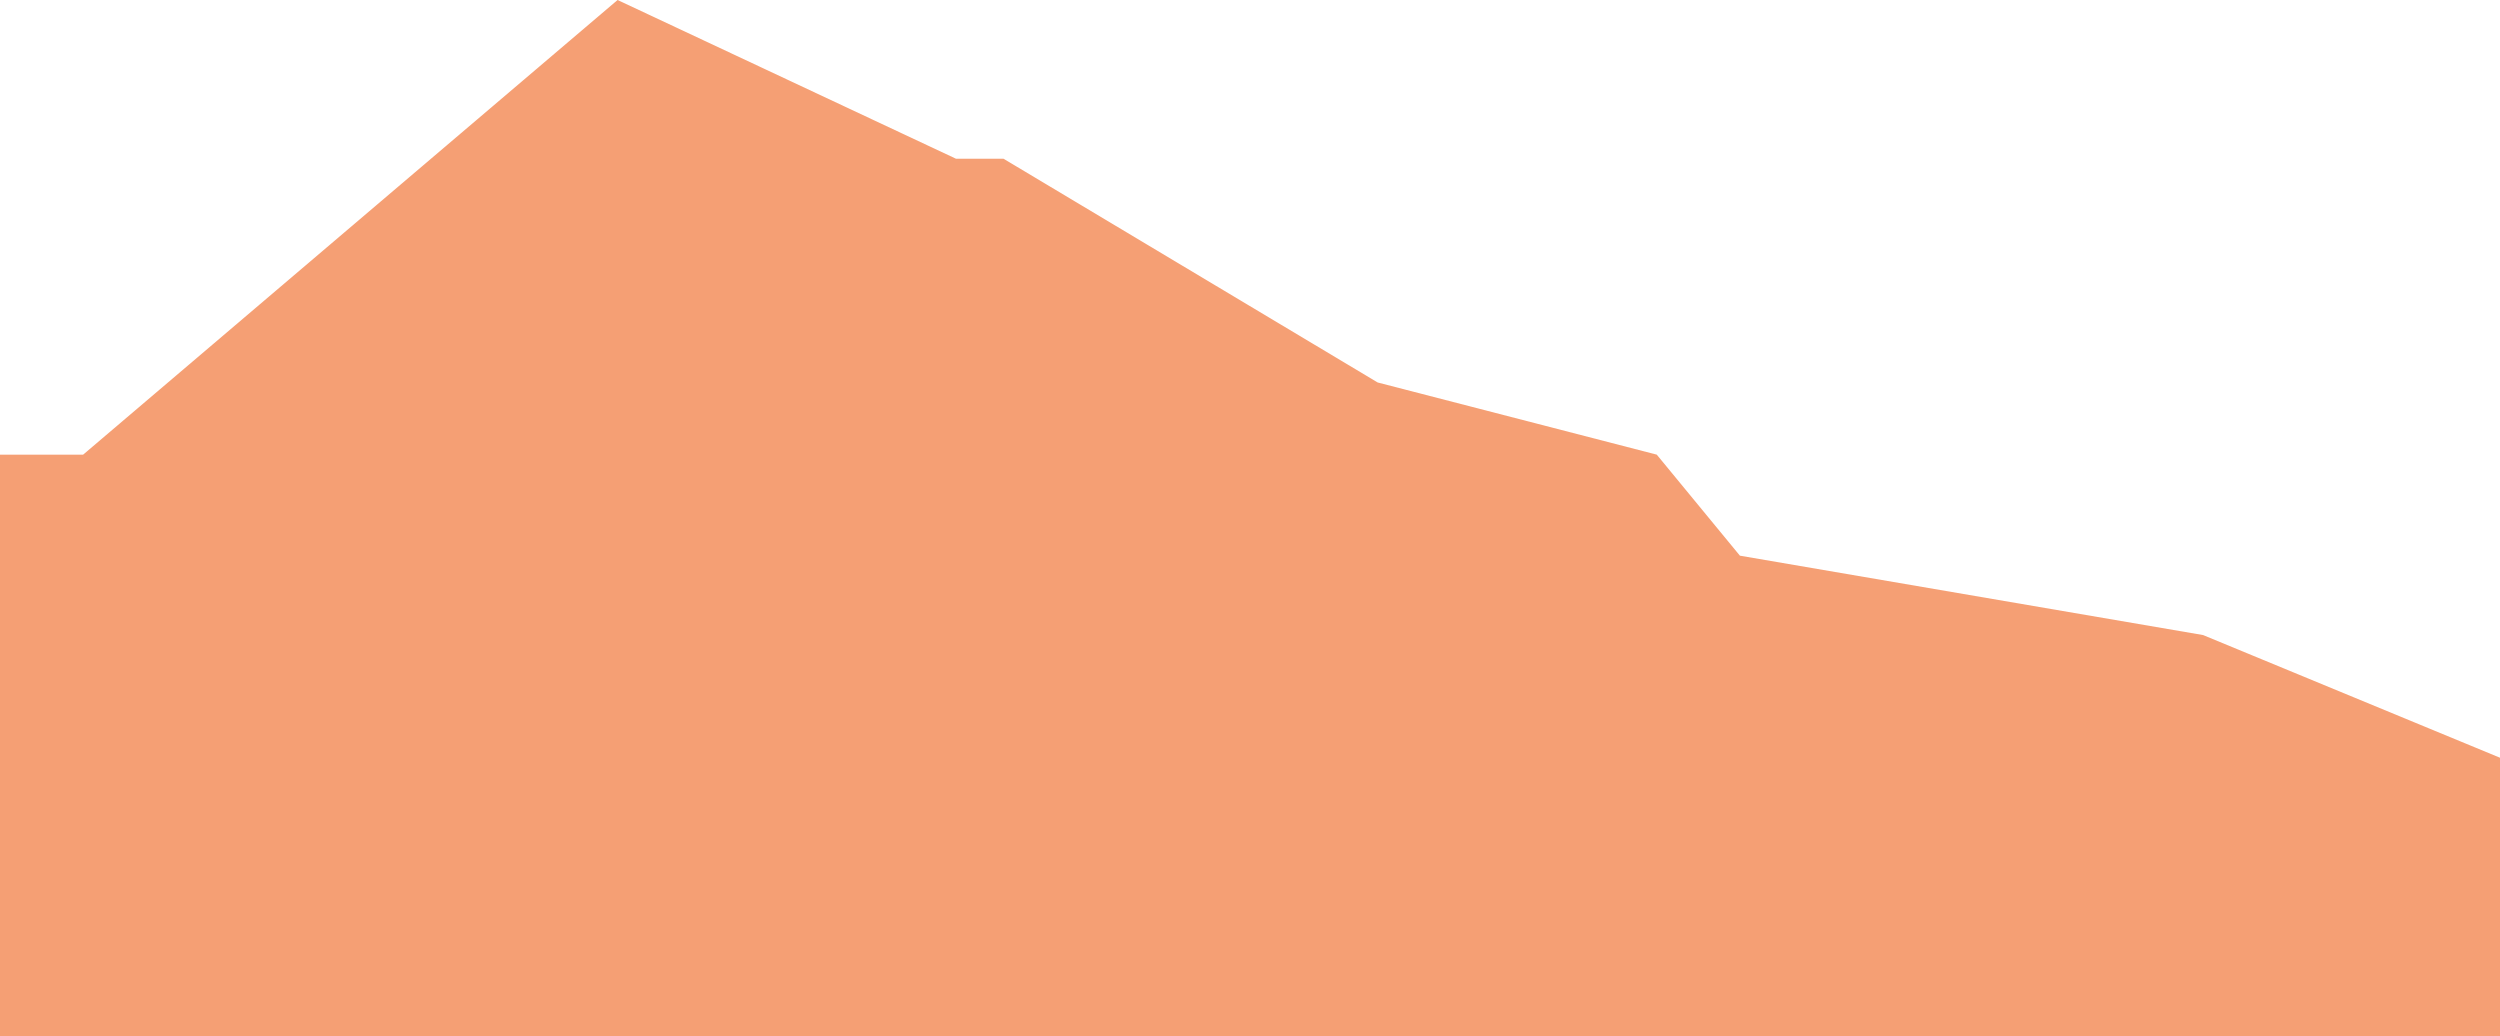 <svg width="1920" height="796" viewBox="0 0 1920 796" fill="none" xmlns="http://www.w3.org/2000/svg">
<path d="M1691.97 487.724L1920 581.944V2301H0V349.166H63.848L474.299 0L734.252 121.931H770.736L1058.05 293.743L1272.4 349.166L1336.25 426.759L1691.97 487.724Z" fill="#F59F74"/>
</svg>
